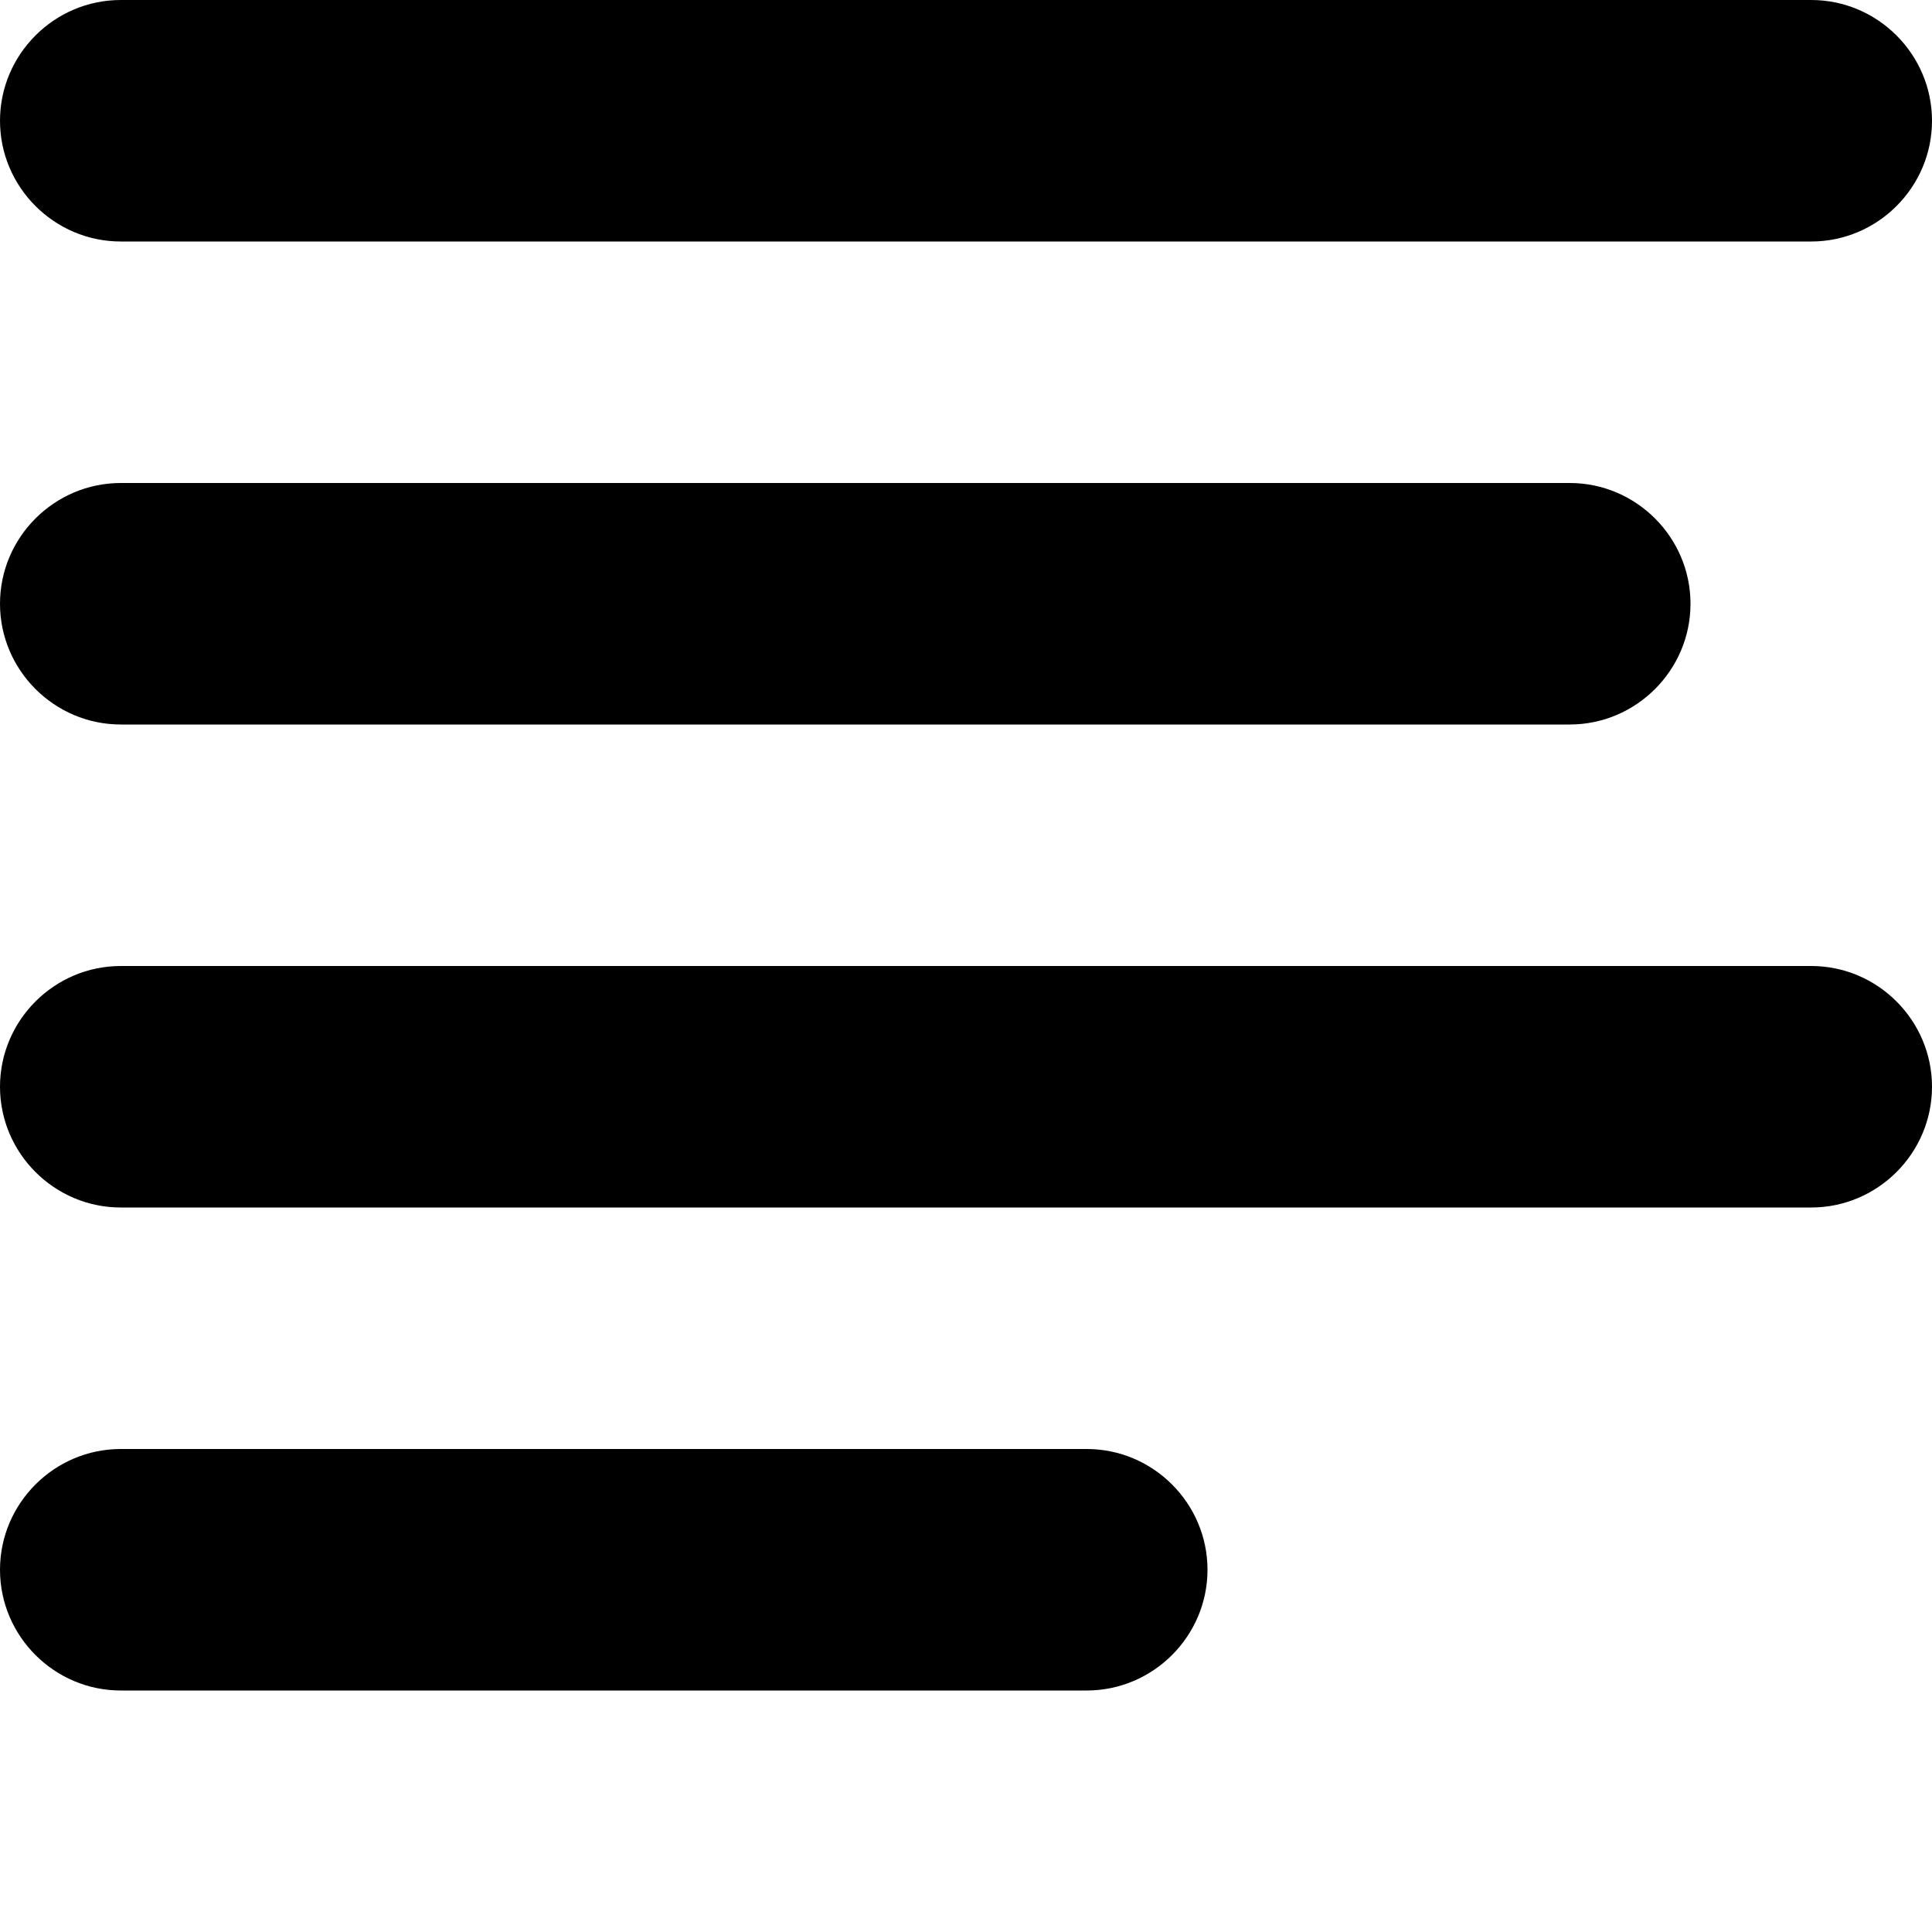 <svg viewBox='0 0 32 32' xmlns='http://www.w3.org/2000/svg'>
<!--
  Puxl icons 1.0 - https://puxl.io/puxl-icons
  Created by @MrKanuel. Brought by The Puxl Clan, with love from Basque Country.
  Puxl icons is licensed under the MIT License (MIT) - Copyright © 2018 Puxl
  https://github.com/puxl/puxl-icons/blob/master/LICENSE
-->

  <g id='text-align-left' aria-labelledby='t-text-align-left d-text-align-left'>
    <title id='t-text-align-left'>Text align left</title>
    <desc id='d-text-align-left'>Four lines of different length aligned to left</desc>
    <path d='M18,28H2c-1.1,0-2-0.9-2-2s0.9-2,2-2h16c1.1,0,2,0.9,2,2S19.1,28,18,28z M30,20H2c-1.1,0-2-0.9-2-2 s0.9-2,2-2h28c1.1,0,2,0.9,2,2S31.1,20,30,20z M26,12H2c-1.1,0-2-0.9-2-2s0.9-2,2-2h24c1.1,0,2,0.9,2,2S27.1,12,26,12z M30,4H2 C0.9,4,0,3.1,0,2s0.9-2,2-2h28c1.1,0,2,0.9,2,2S31.1,4,30,4z'/>
  </g>

</svg>
